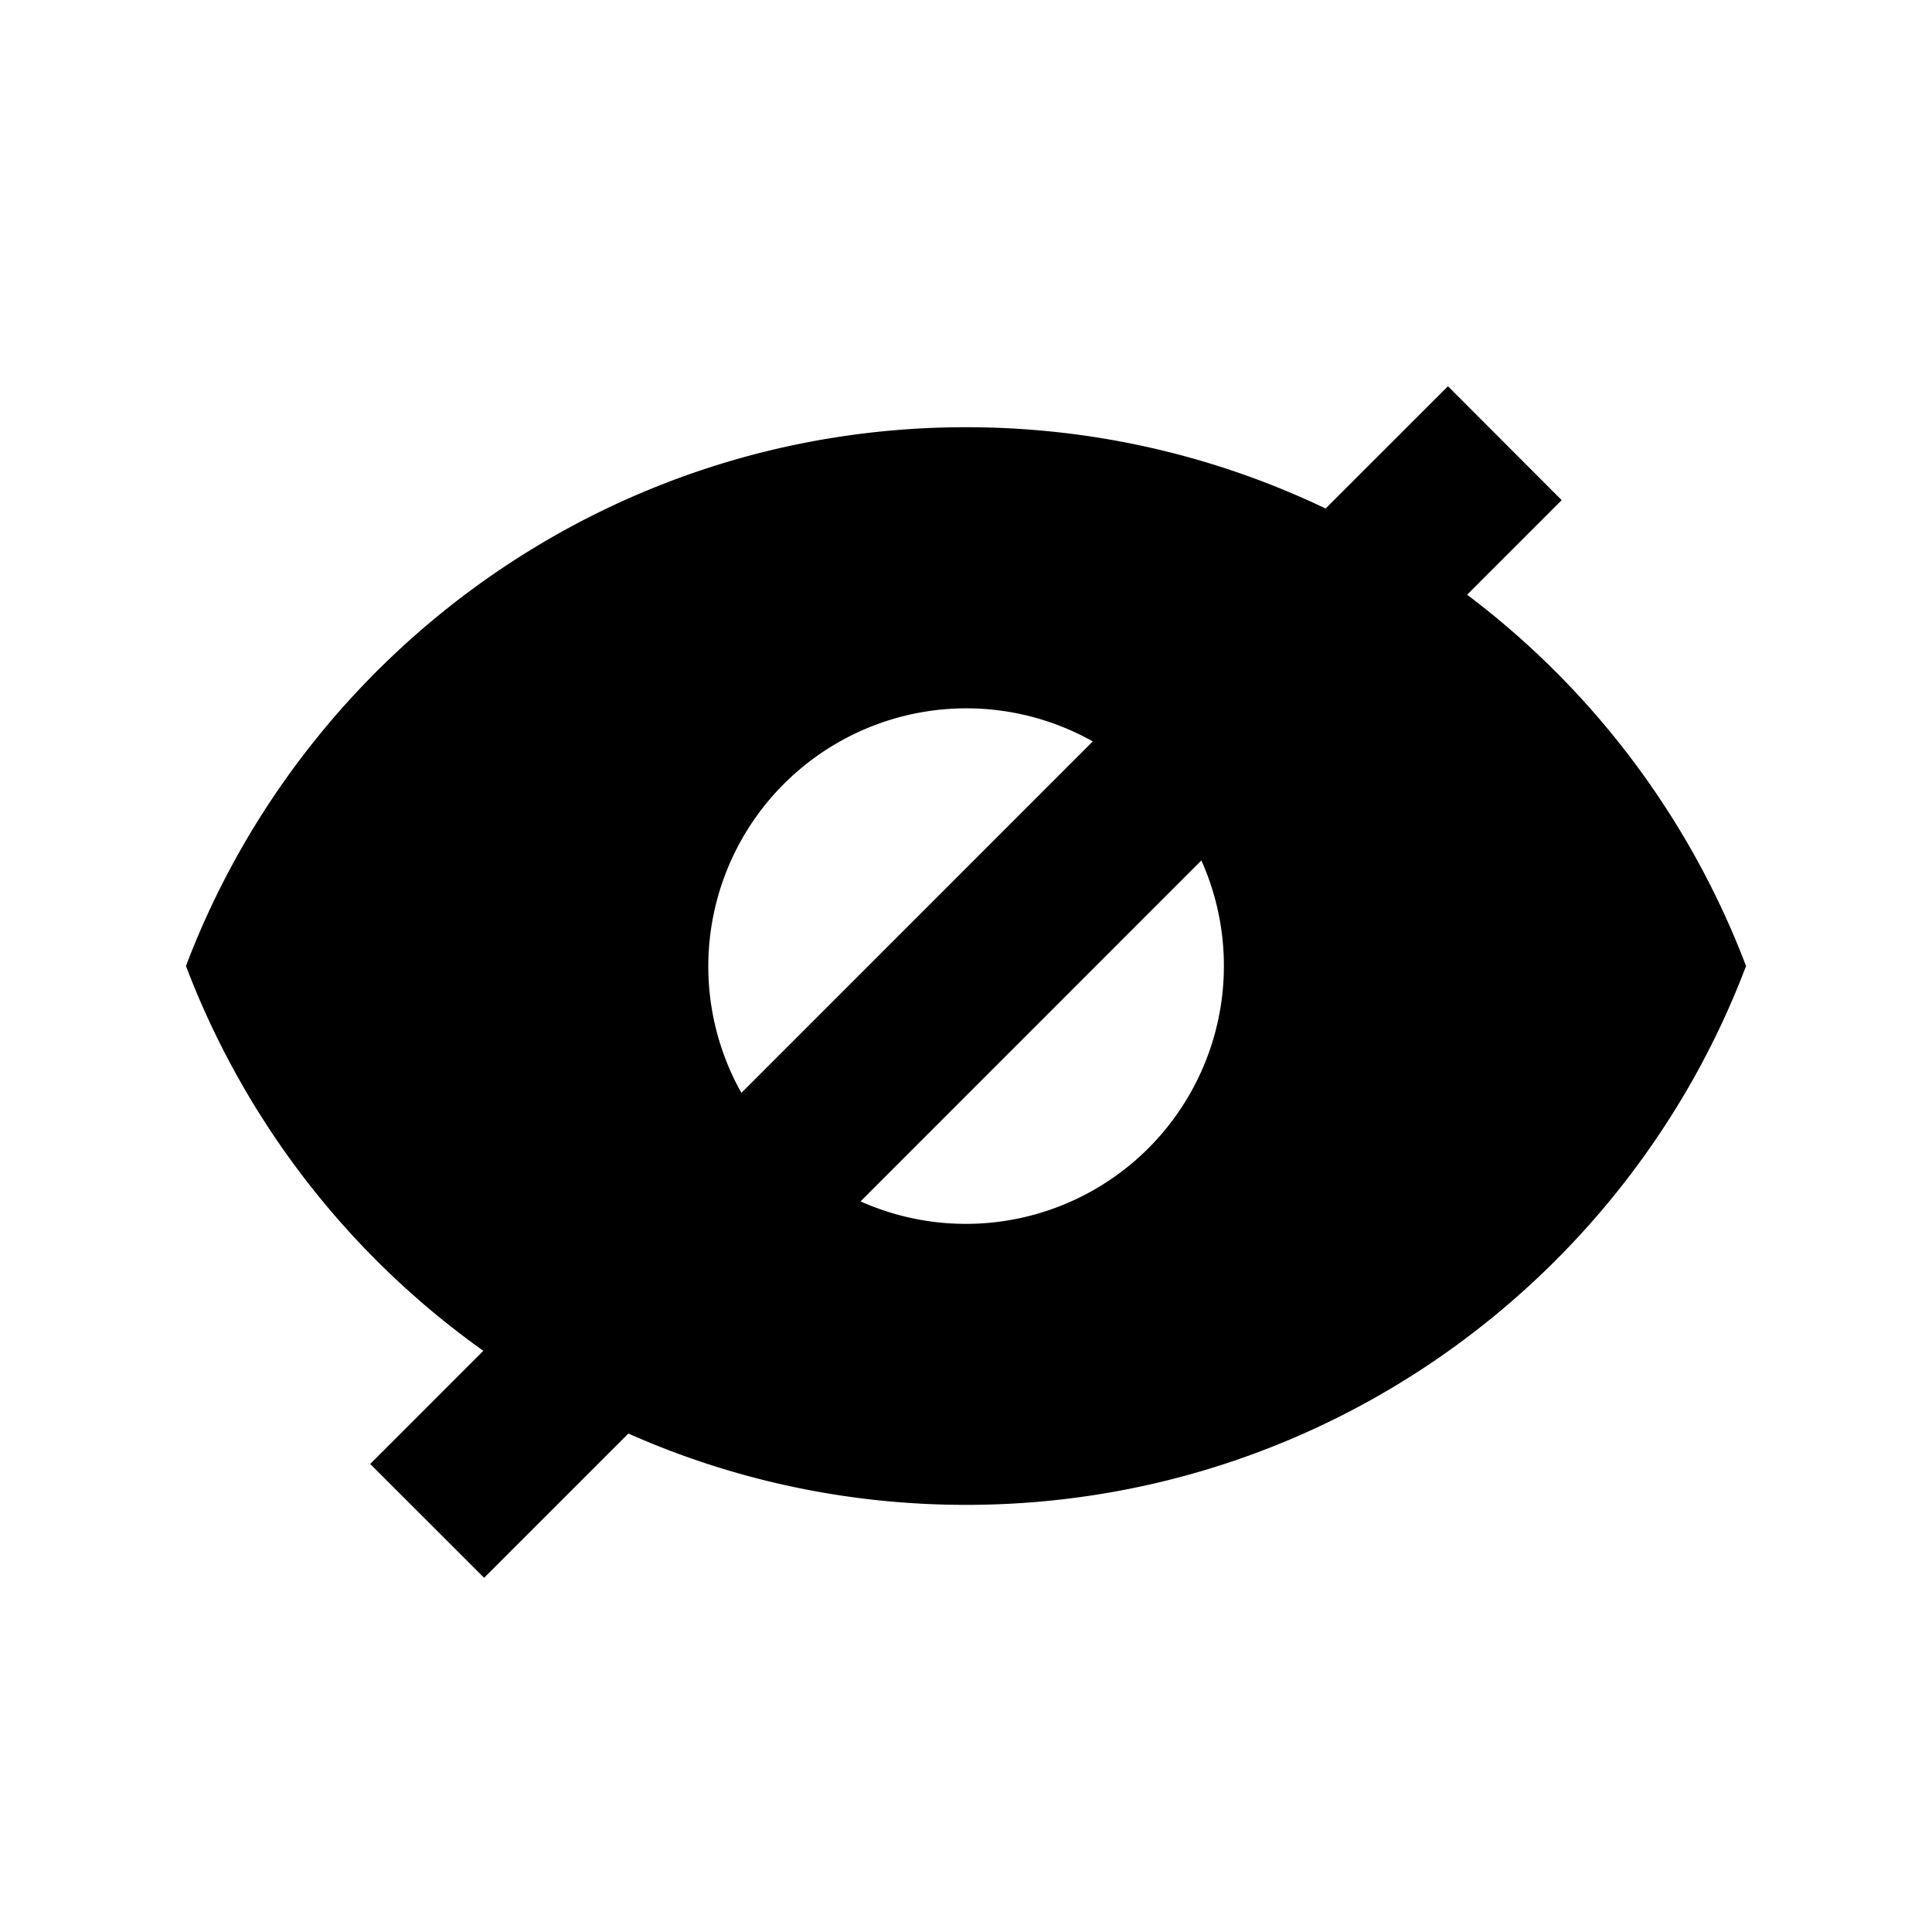 <svg xmlns="http://www.w3.org/2000/svg" xml:space="preserve" style="fill-rule:evenodd;clip-rule:evenodd;stroke-linejoin:round;stroke-miterlimit:2" viewBox="0 0 24 24"><path d="M6.004 16.78A10.4 10.4 0 0 1 2.31 12C3.791 8.09 7.573 5.307 12 5.307c1.6 0 3.114.363 4.467 1.01l1.52-1.519L19.4 6.213l-1.175 1.175A10.4 10.4 0 0 1 21.69 12c-1.48 3.91-5.263 6.694-9.69 6.694-1.493 0-2.912-.317-4.194-.886L6.014 19.6l-1.415-1.414zm7.571-7.57a3.206 3.206 0 0 0-4.365 4.366zm-2.885 5.714a3.205 3.205 0 0 0 4.234-4.235z"/></svg>